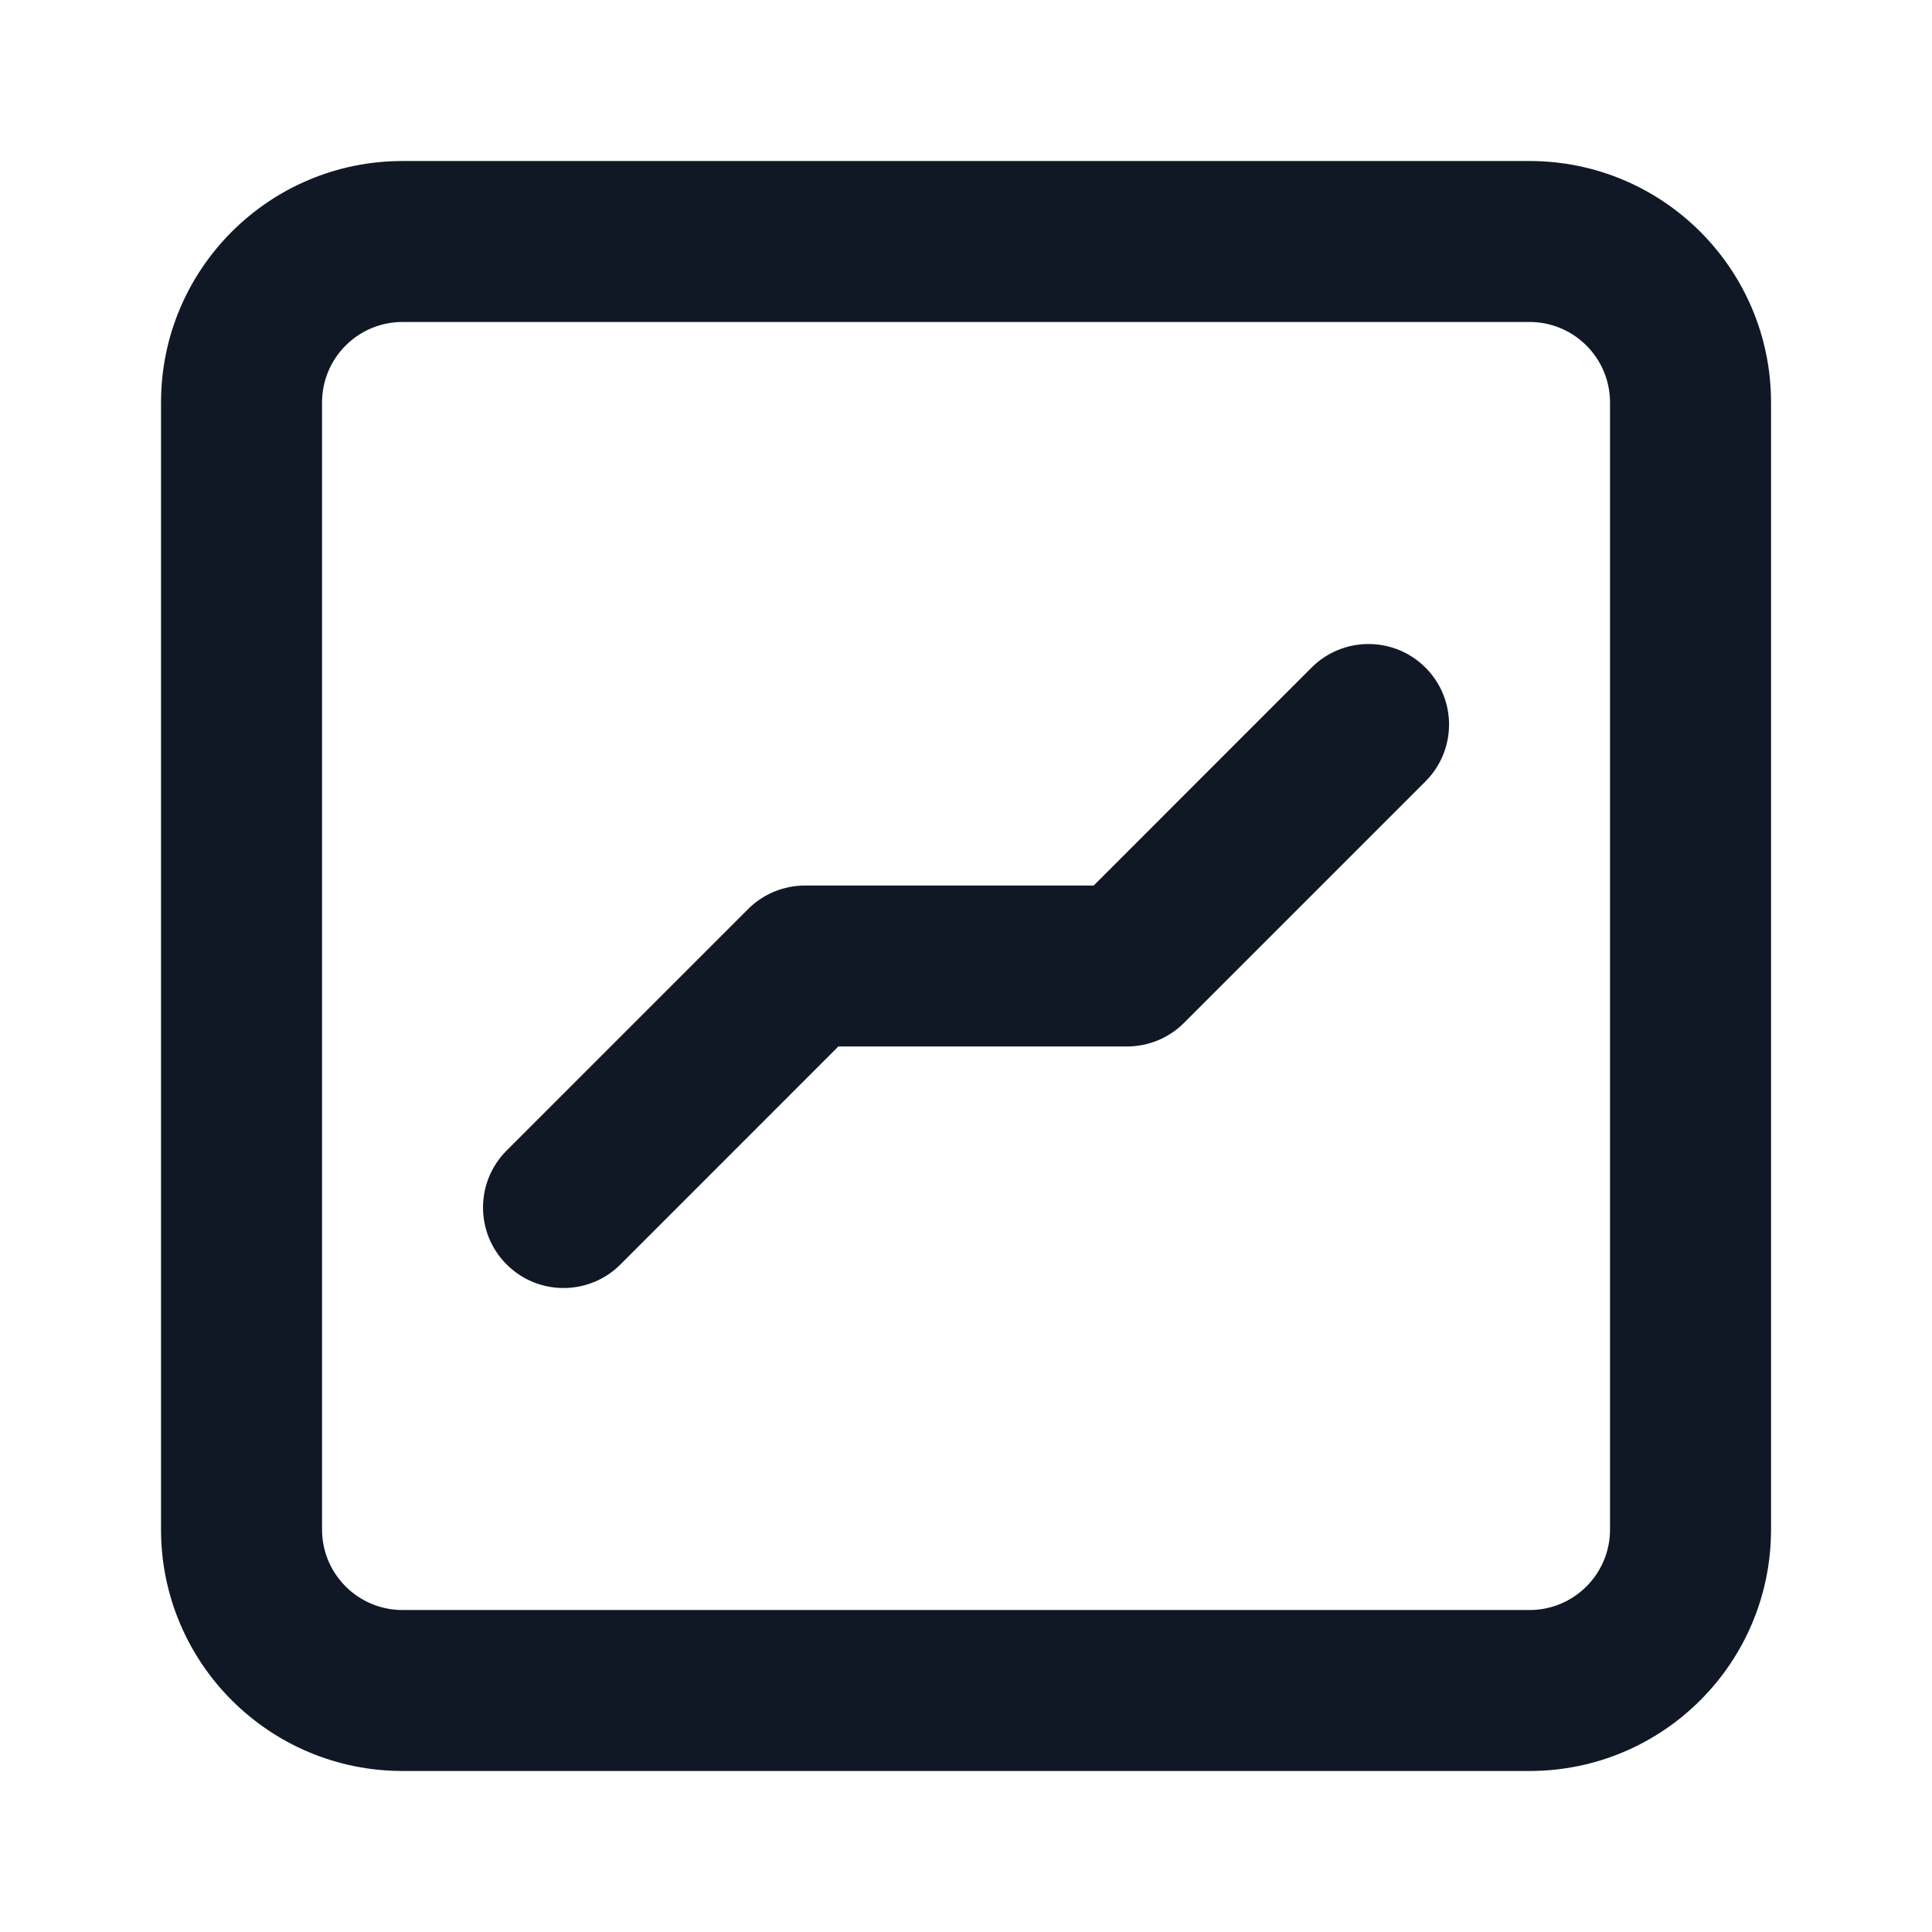 <svg width="32" height="32" viewBox="0 0 32 32" fill="none" xmlns="http://www.w3.org/2000/svg">
<g id="graph-02">
<path id="union-1" fillRule="evenodd" clipRule="evenodd" d="M6.667 5.333C5.931 5.333 5.334 5.93 5.334 6.667V25.333C5.334 26.07 5.931 26.667 6.667 26.667H25.334C26.07 26.667 26.667 26.07 26.667 25.333V6.667C26.667 5.93 26.07 5.333 25.334 5.333H6.667ZM2.667 6.667C2.667 4.458 4.458 2.667 6.667 2.667H25.334C27.543 2.667 29.334 4.458 29.334 6.667V25.333C29.334 27.543 27.543 29.333 25.334 29.333H6.667C4.458 29.333 2.667 27.543 2.667 25.333V6.667ZM23.61 11.057C24.131 11.578 24.131 12.422 23.61 12.943L19.61 16.943C19.36 17.193 19.021 17.333 18.667 17.333H13.886L10.277 20.943C9.756 21.464 8.912 21.464 8.391 20.943C7.87 20.422 7.87 19.578 8.391 19.057L12.391 15.057C12.641 14.807 12.98 14.667 13.334 14.667H18.115L21.724 11.057C22.245 10.537 23.089 10.537 23.61 11.057Z" fill="#111825"/>
</g>
</svg>
